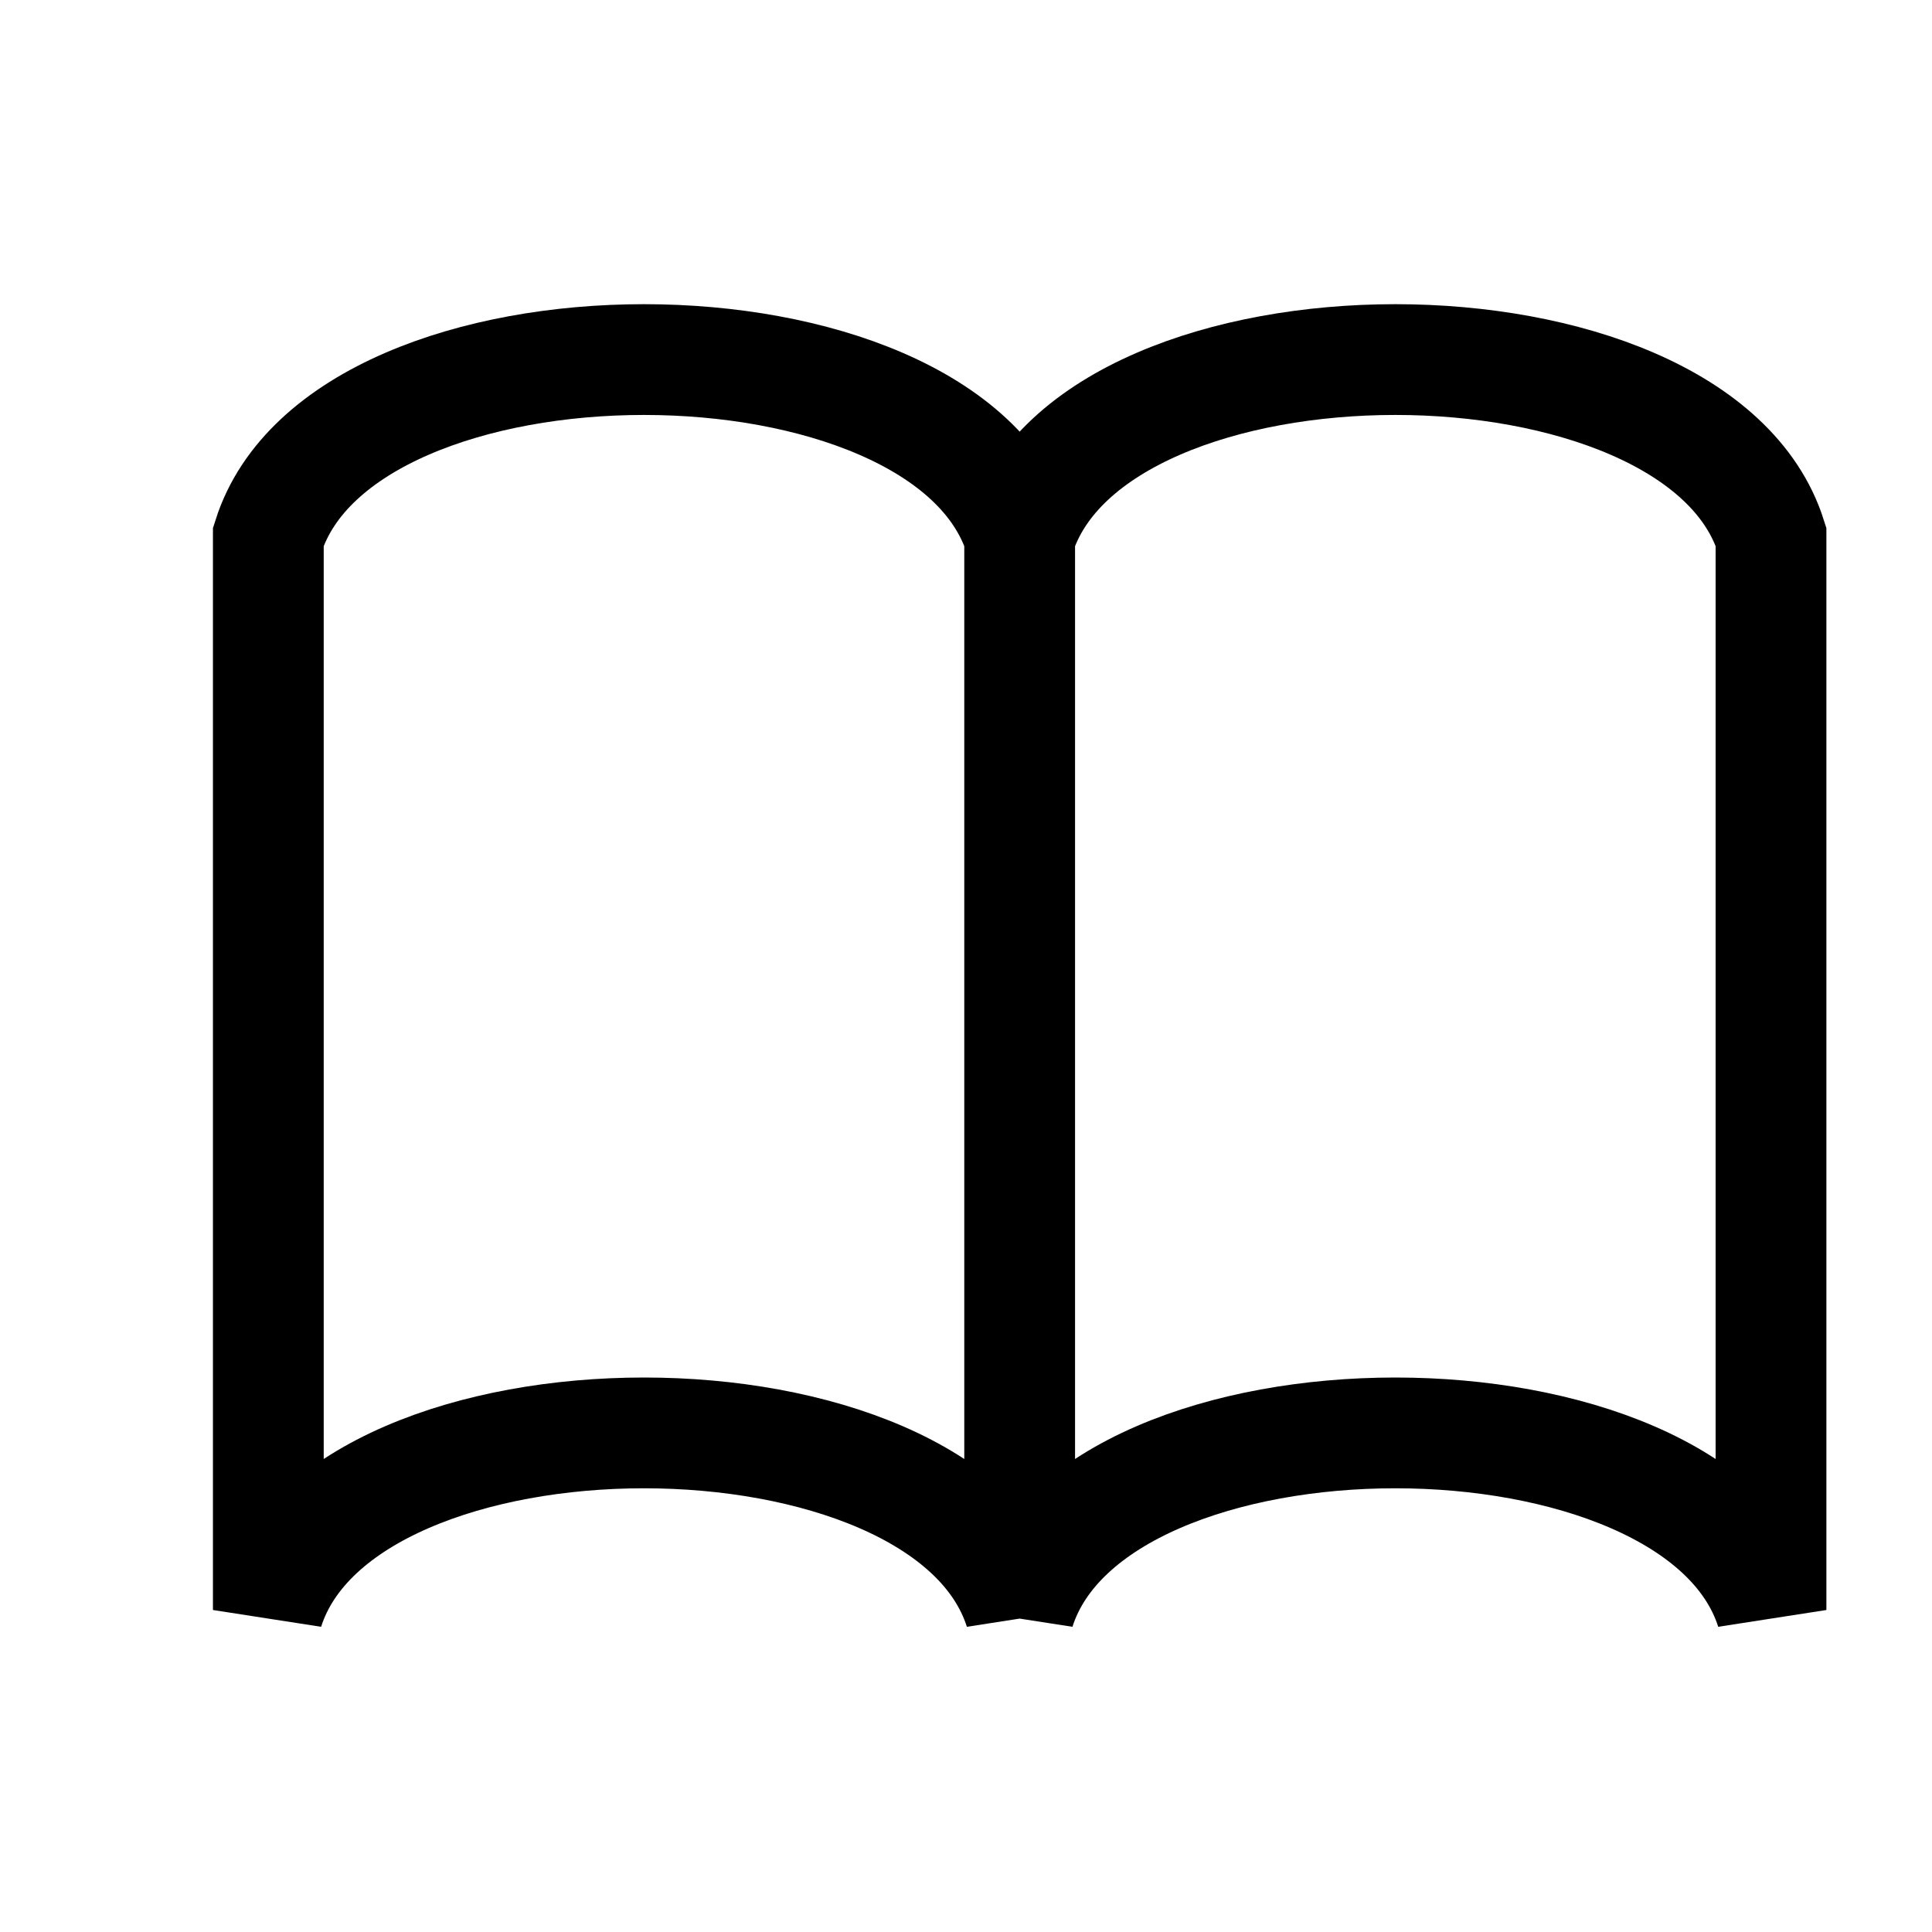 <?xml version="1.0" encoding="utf-8"?>
<svg xmlns="http://www.w3.org/2000/svg"
     xmlns:xlink="http://www.w3.org/1999/xlink"
     x="0" y="0" width="18" height="18" viewBox="0 0 18 18">
  <style>
    g {
      fill: none;
      stroke: #000;
      stroke-width: 1.032;
    }
    #brighttext:target + g {
      stroke: #fff;
      stroke-width: 1;
    }
  </style>
  <g id="brighttext"/>
	<g>
    <path d="M 2.5,5   c .7,-2.2 6.3,-2.2 7,0   c .7,-2.2 6.3,-2.2 7,0   l 0,10   c -.7,-2.2 -6.3,-2.2 -7,0   v-10   v10   c -.7,-2.2 -6.3,-2.2 -7,0   l 0,-10   z"/>
  </g>
</svg>